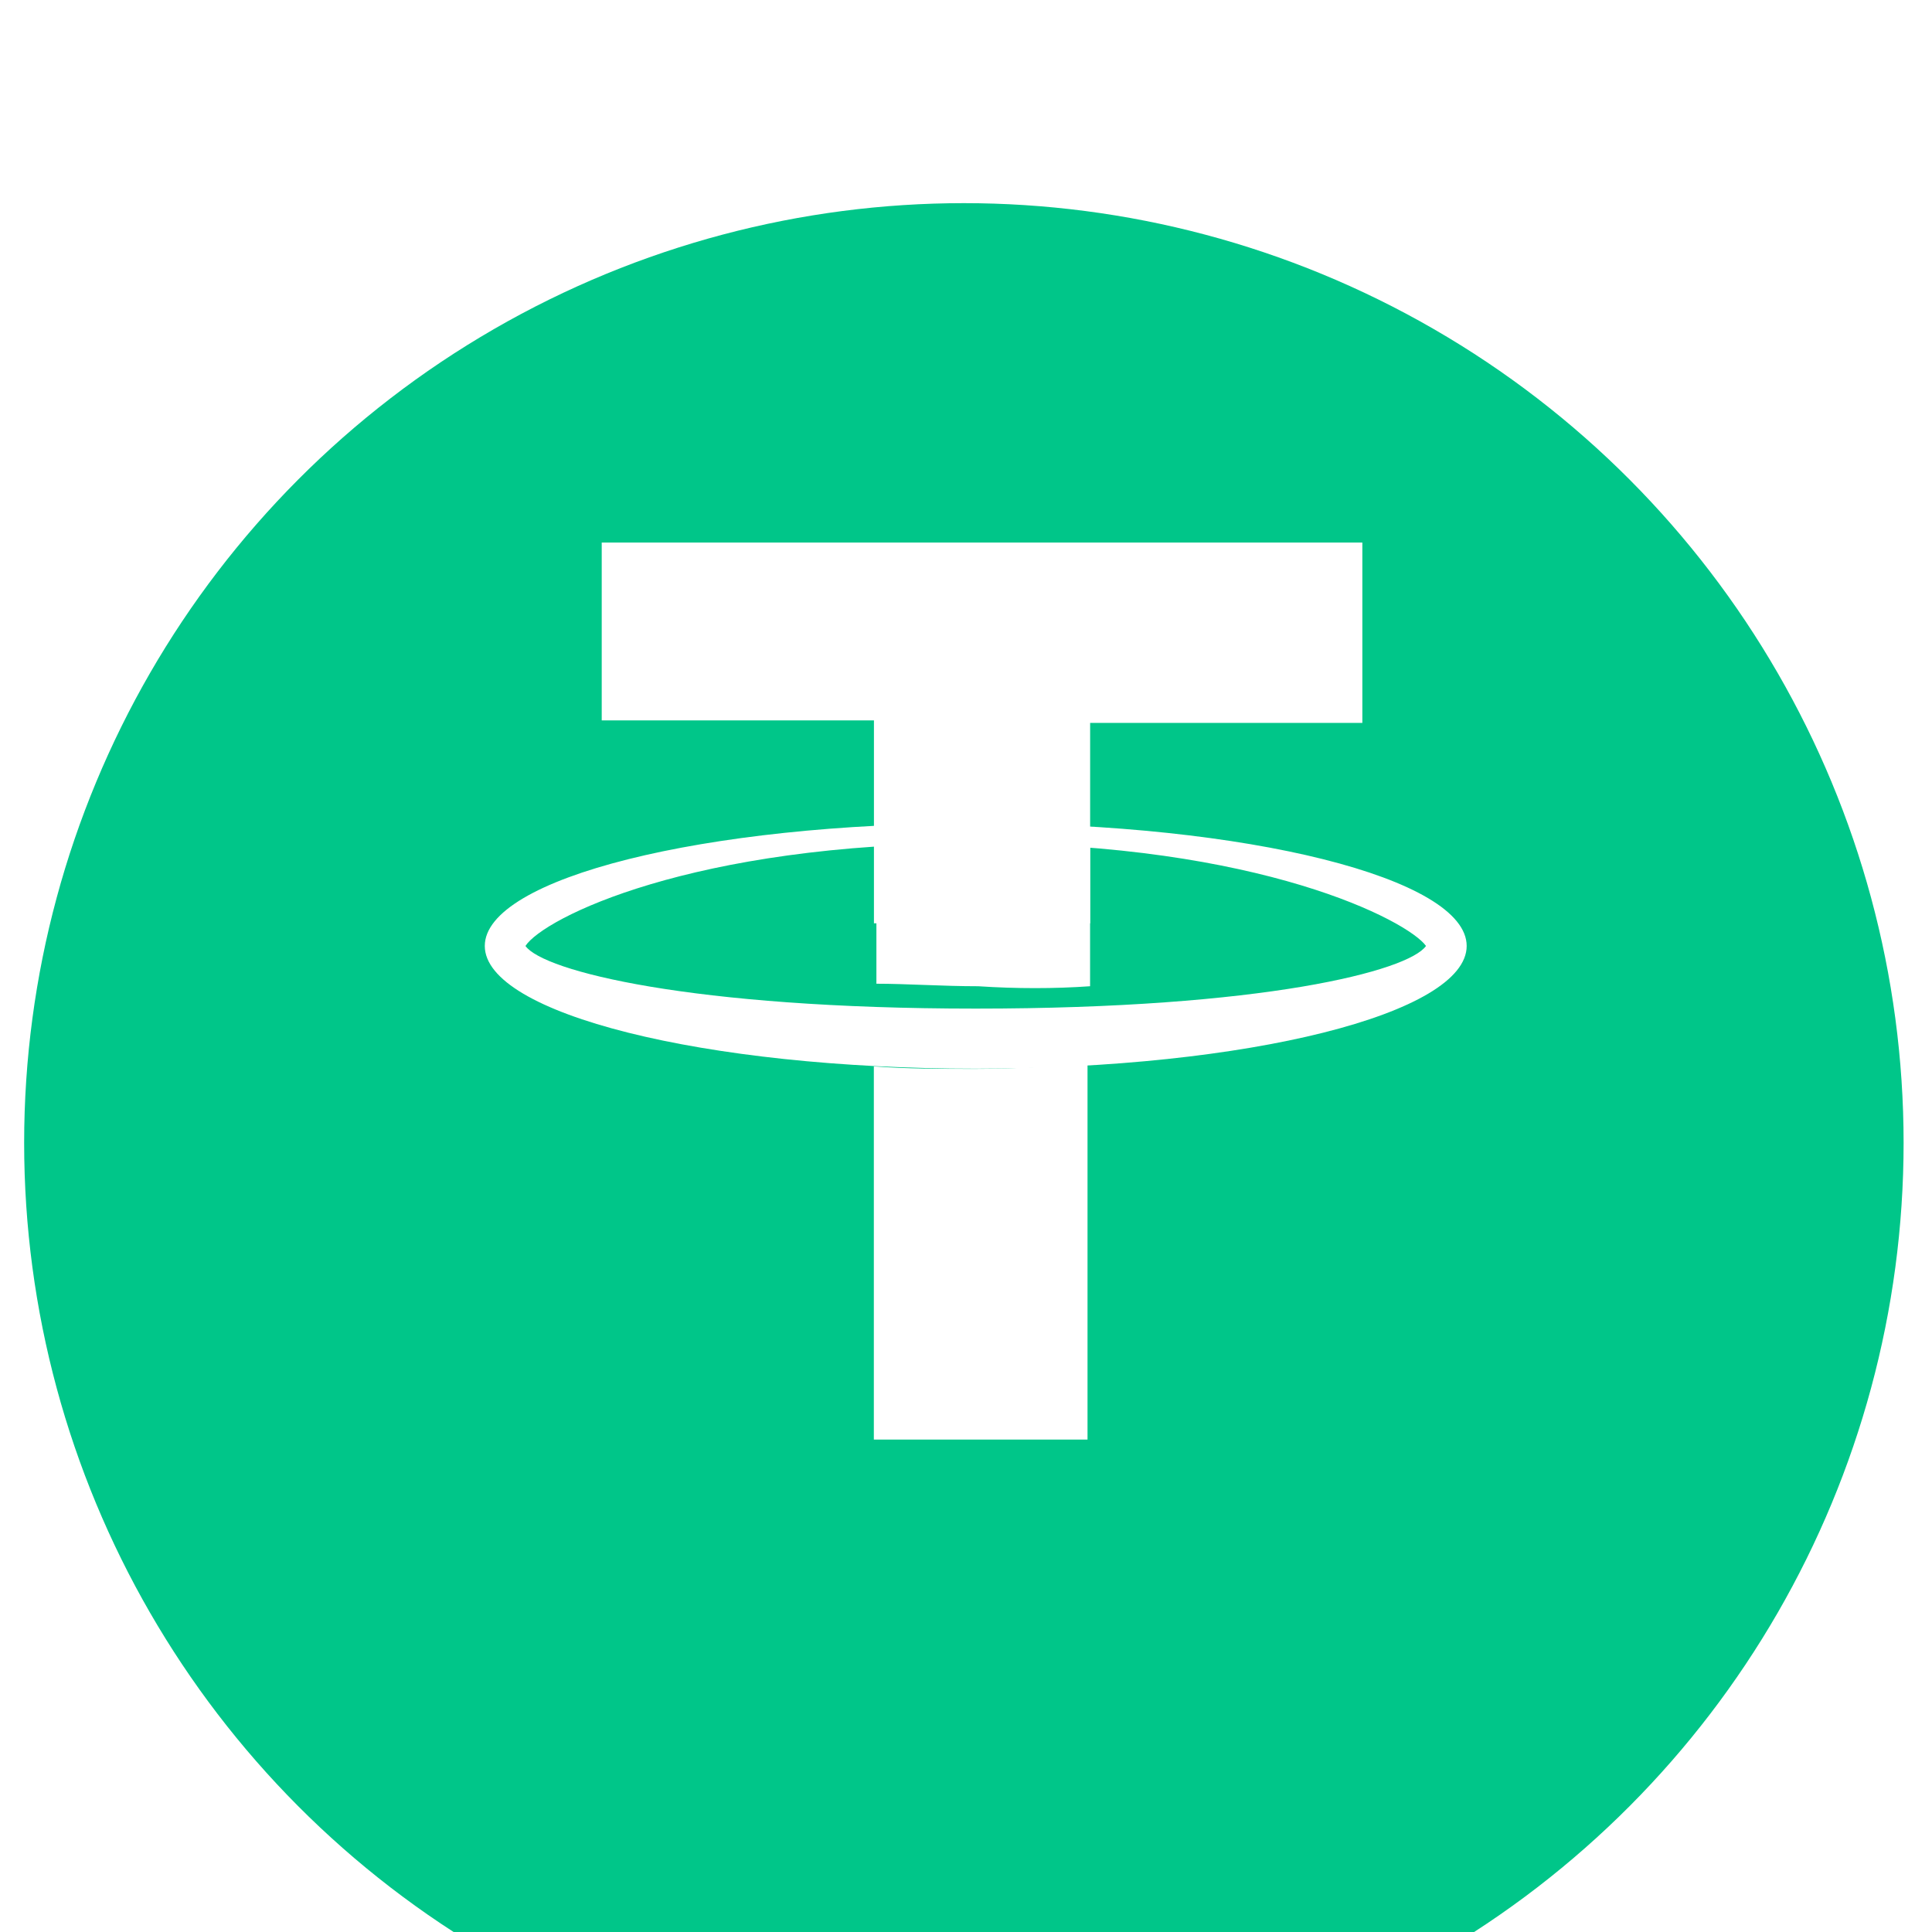 <svg width="40" height="40" viewBox="0 0 40 40" fill="none" xmlns="http://www.w3.org/2000/svg">
<g filter="url(#filter0_i_334_11770)">
<circle cx="19.956" cy="19.956" r="19.456" fill="#00C689"/>
</g>
<path d="M20.201 17.459C26.1 17.459 29.155 19.067 29.524 19.585C29.155 20.104 26.153 20.882 20.201 20.882C14.303 20.882 11.248 20.104 10.879 19.585C11.248 19.015 14.303 17.459 20.201 17.459ZM20.201 17.044C14.566 17.044 10.037 18.185 10.037 19.585C10.037 20.985 14.566 22.126 20.201 22.126C25.837 22.126 30.366 20.985 30.366 19.585C30.366 18.185 25.837 17.044 20.201 17.044Z" fill="white"/>
<path d="M22.569 20.419V17.515C21.832 17.463 21.042 17.411 20.252 17.411C19.514 17.411 18.83 17.411 18.145 17.463V20.367C18.777 20.367 19.514 20.419 20.252 20.419C21.042 20.471 21.832 20.471 22.569 20.419ZM20.199 22.13C19.462 22.13 18.777 22.13 18.092 22.078V29.805H22.516V22.027C21.779 22.078 20.989 22.13 20.199 22.13Z" fill="white"/>
<path d="M18.094 19.116V14.915H12.458V11.233H28.206V14.967H22.57V19.116H18.094Z" fill="white"/>
<defs>
<filter id="filter0_i_334_11770" x="0.5" y="0.5" width="38.912" height="42.617" filterUnits="userSpaceOnUse" color-interpolation-filters="sRGB">
<feFlood flood-opacity="0" result="BackgroundImageFix"/>
<feBlend mode="normal" in="SourceGraphic" in2="BackgroundImageFix" result="shape"/>
<feColorMatrix in="SourceAlpha" type="matrix" values="0 0 0 0 0 0 0 0 0 0 0 0 0 0 0 0 0 0 127 0" result="hardAlpha"/>
<feOffset dy="3.706"/>
<feGaussianBlur stdDeviation="1.853"/>
<feComposite in2="hardAlpha" operator="arithmetic" k2="-1" k3="1"/>
<feColorMatrix type="matrix" values="0 0 0 0 0.118 0 0 0 0 0.917 0 0 0 0 0.581 0 0 0 1 0"/>
<feBlend mode="normal" in2="shape" result="effect1_innerShadow_334_11770"/>
</filter>
</defs>
</svg>
